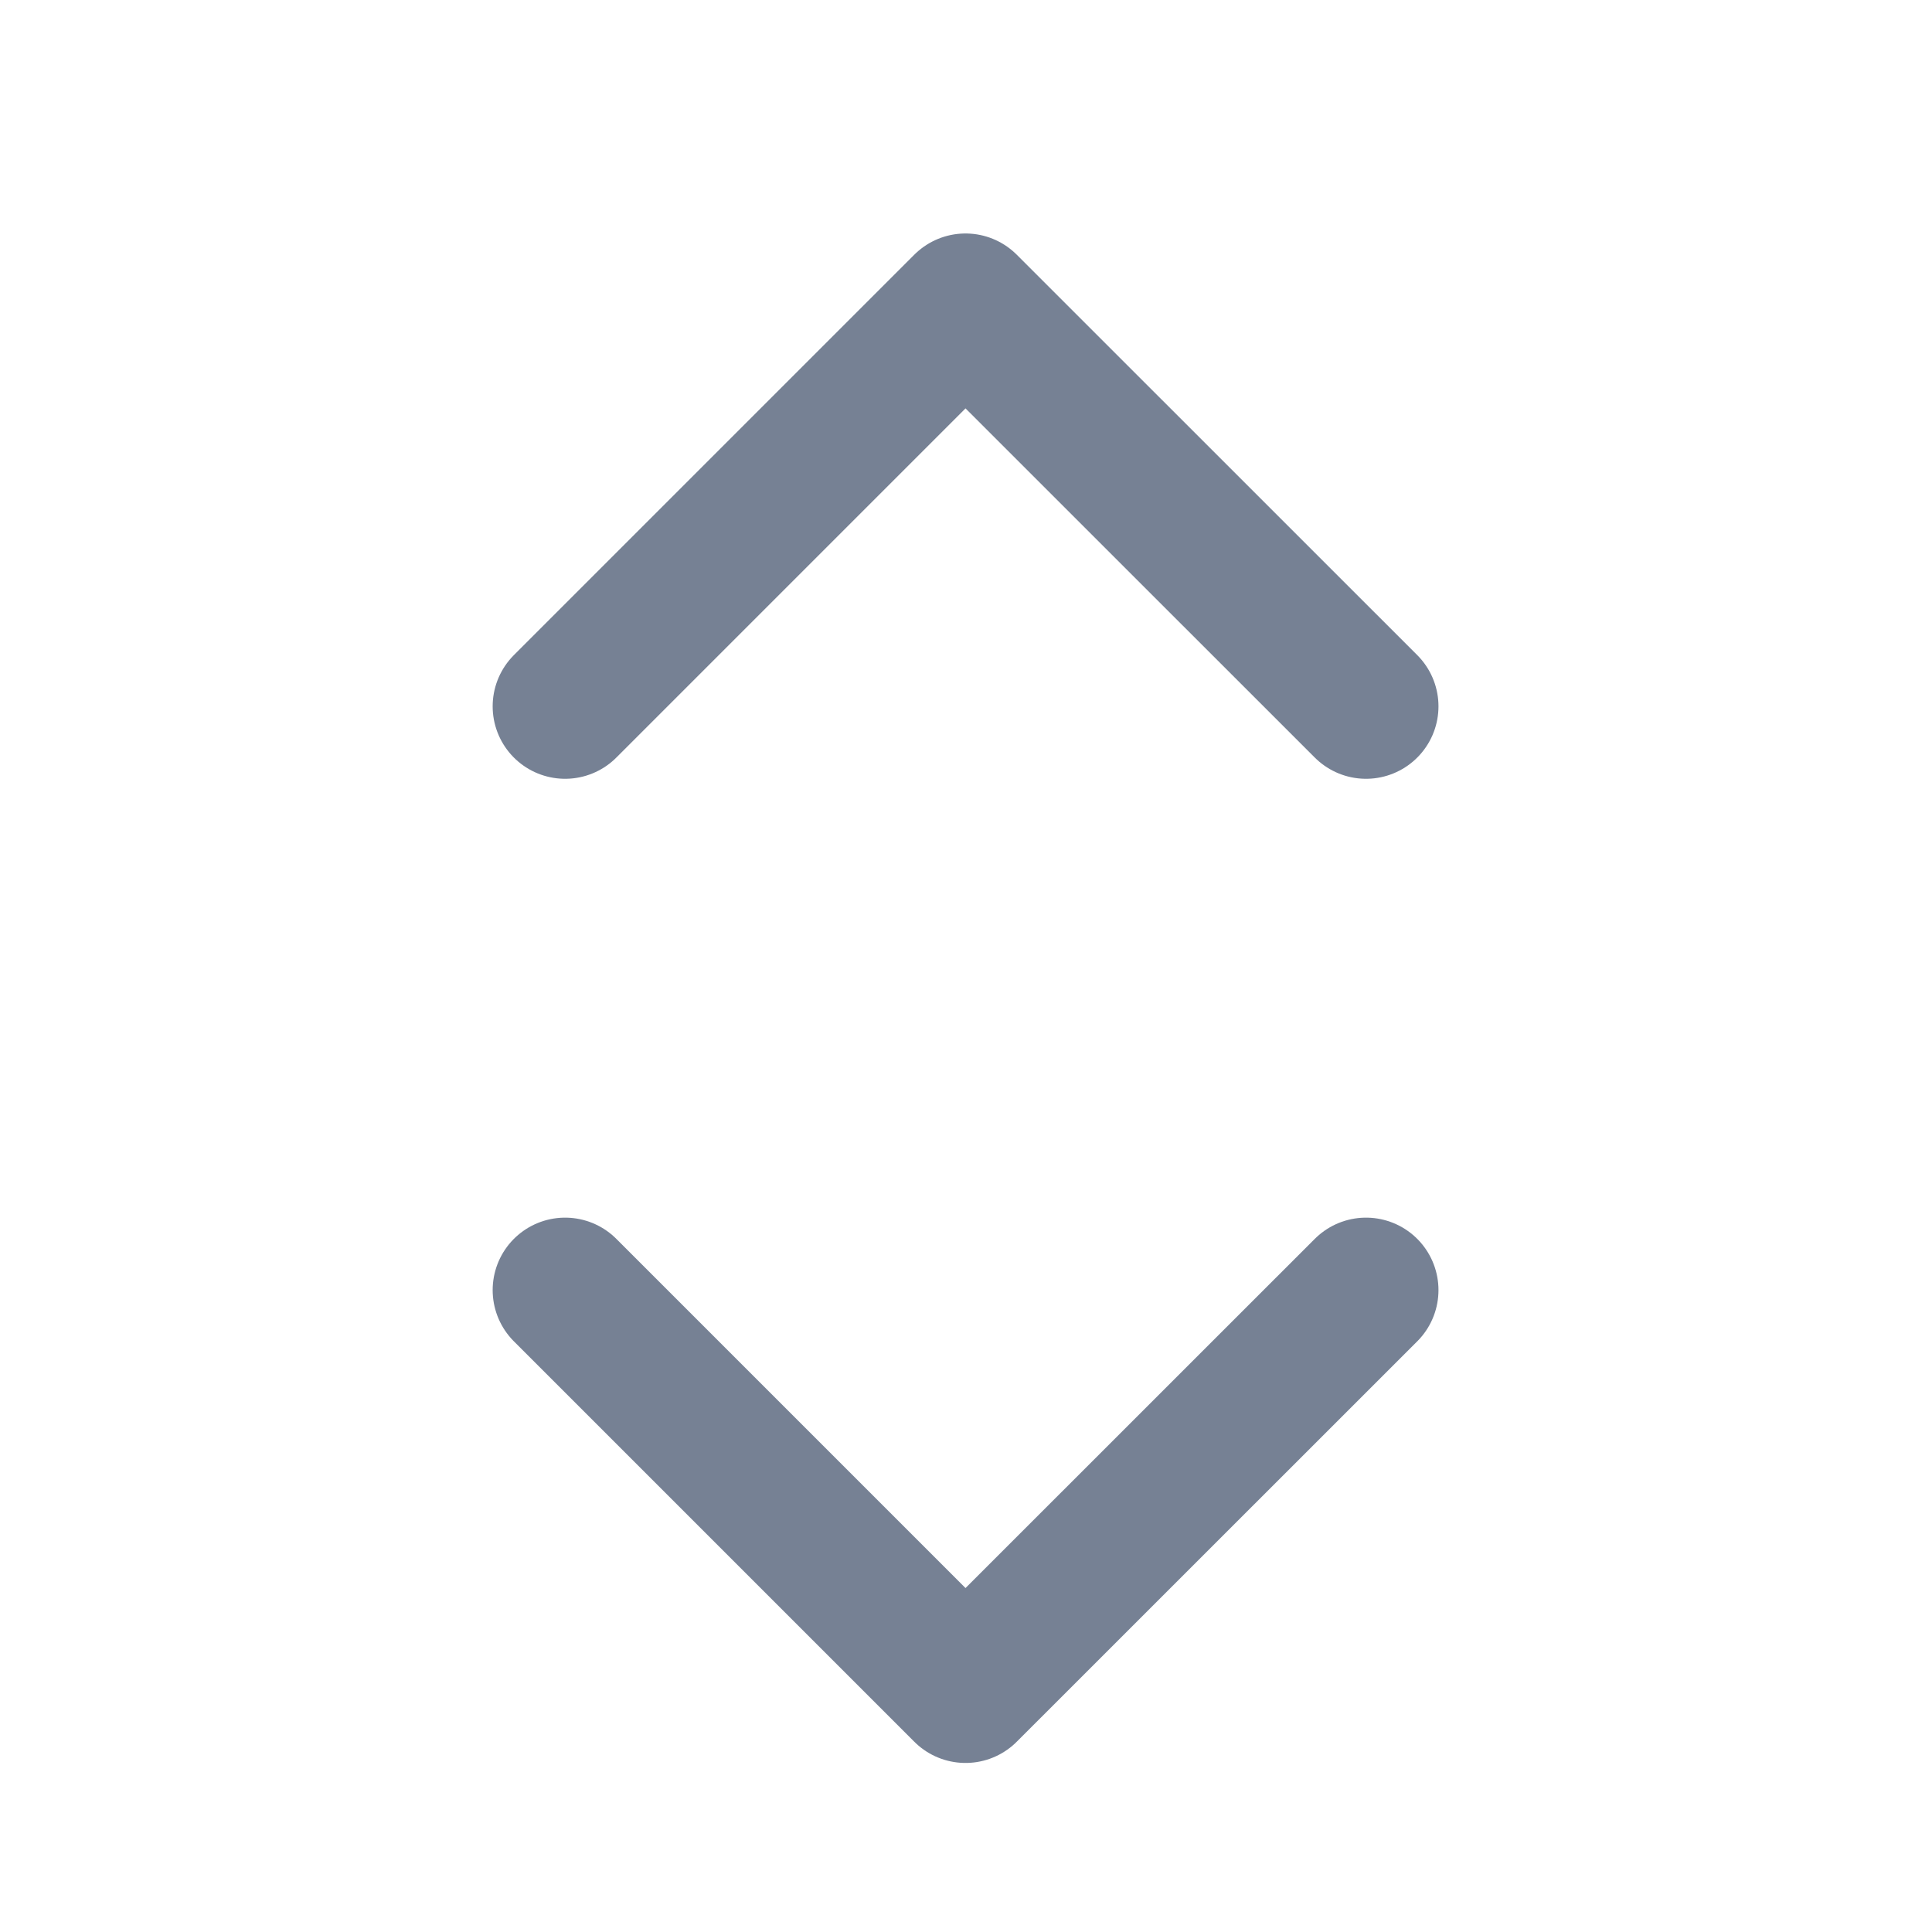 <svg width="20" height="20" viewBox="0 0 20 20" fill="none" xmlns="http://www.w3.org/2000/svg">
<path d="M5.85 7.312L9.995 3.167L14.141 7.312" stroke="#768194" stroke-width="1.5" stroke-linecap="round" stroke-linejoin="round"/>
<path d="M5.85 13.355L9.995 17.5L14.141 13.355" stroke="#768194" stroke-width="1.5" stroke-linecap="round" stroke-linejoin="round"/>
</svg>
